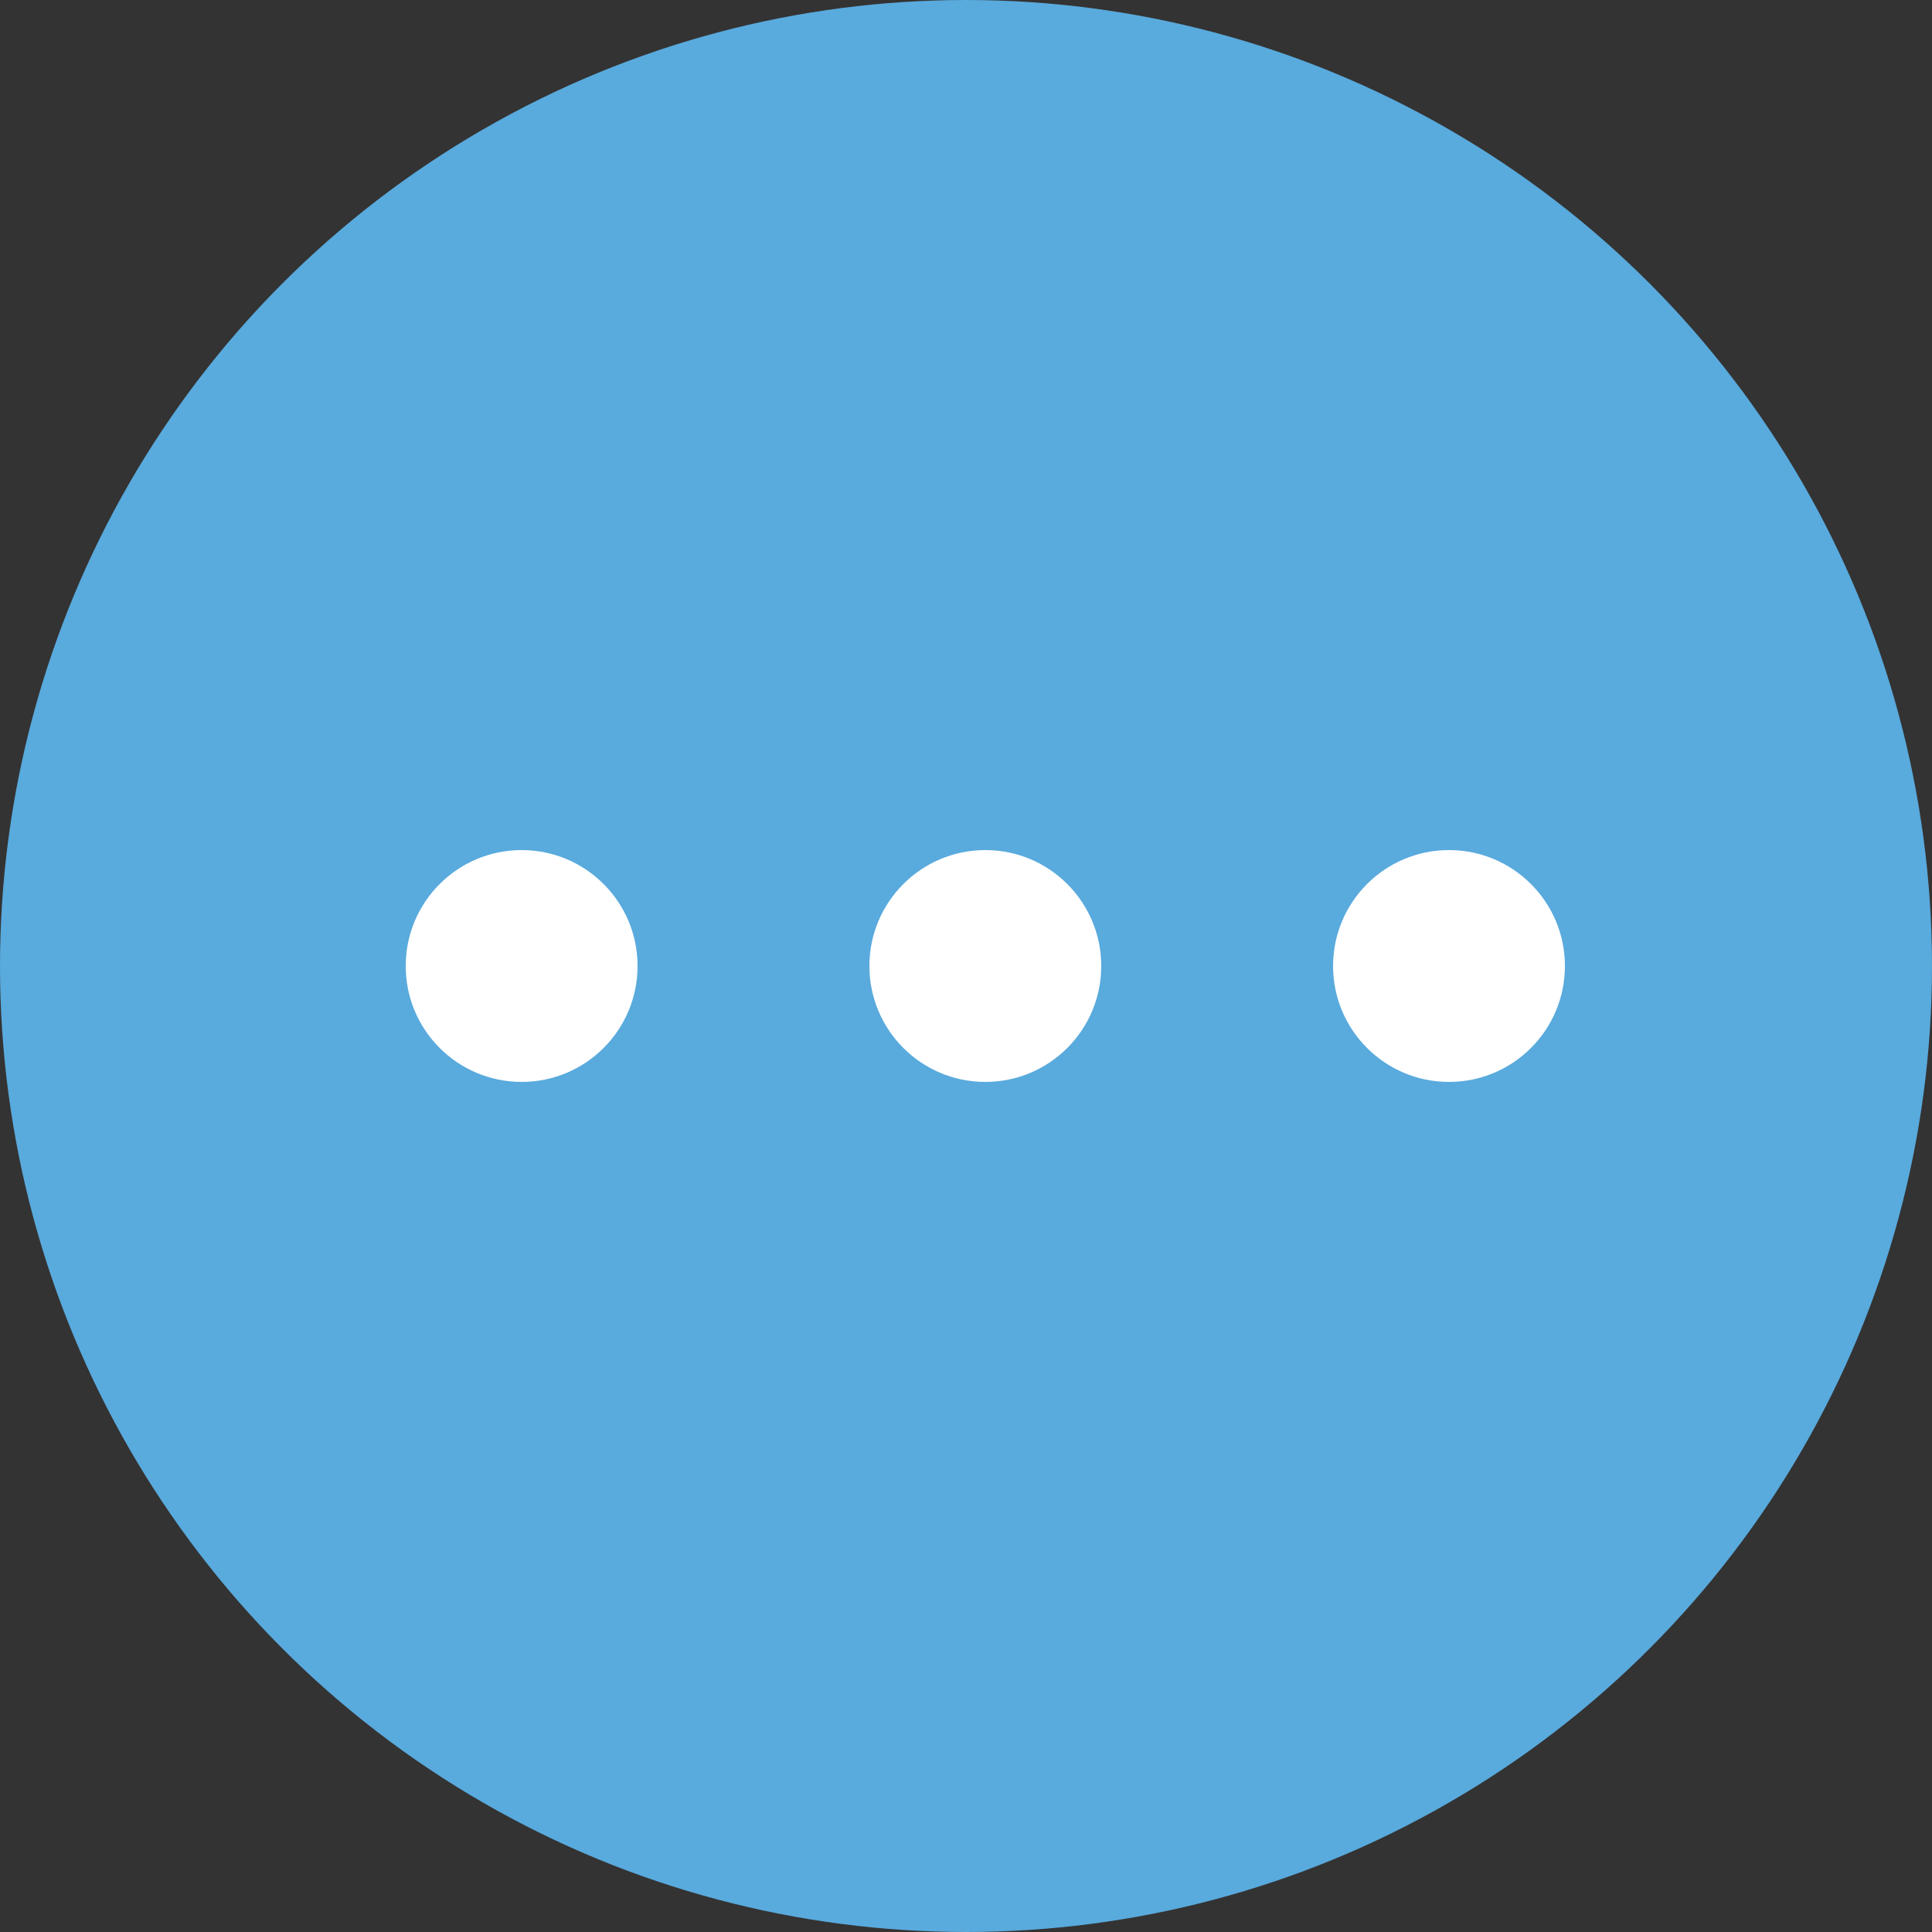 <svg xmlns="http://www.w3.org/2000/svg" width="20" height="20" viewBox="0 0 20 20">
    <rect x="0" y="0" width="20" height="20" fill="#333333" stroke="none"/>
    <g fill="none" fill-rule="evenodd">
        <circle cx="10" cy="10" r="10" fill="#59AADD"/>
        <g fill="#FFF" transform="rotate(90 3.7 12.5)">
            <circle cx="1.2" cy="1.2" r="1.2" transform="matrix(0 -1 -1 0 2.4 2.4)"/>
            <circle cx="1.2" cy="6" r="1.2" transform="matrix(0 -1 -1 0 7.2 7.2)"/>
            <circle cx="1.2" cy="10.8" r="1.2" transform="matrix(0 -1 -1 0 12 12)"/>
        </g>
    </g>
</svg>
